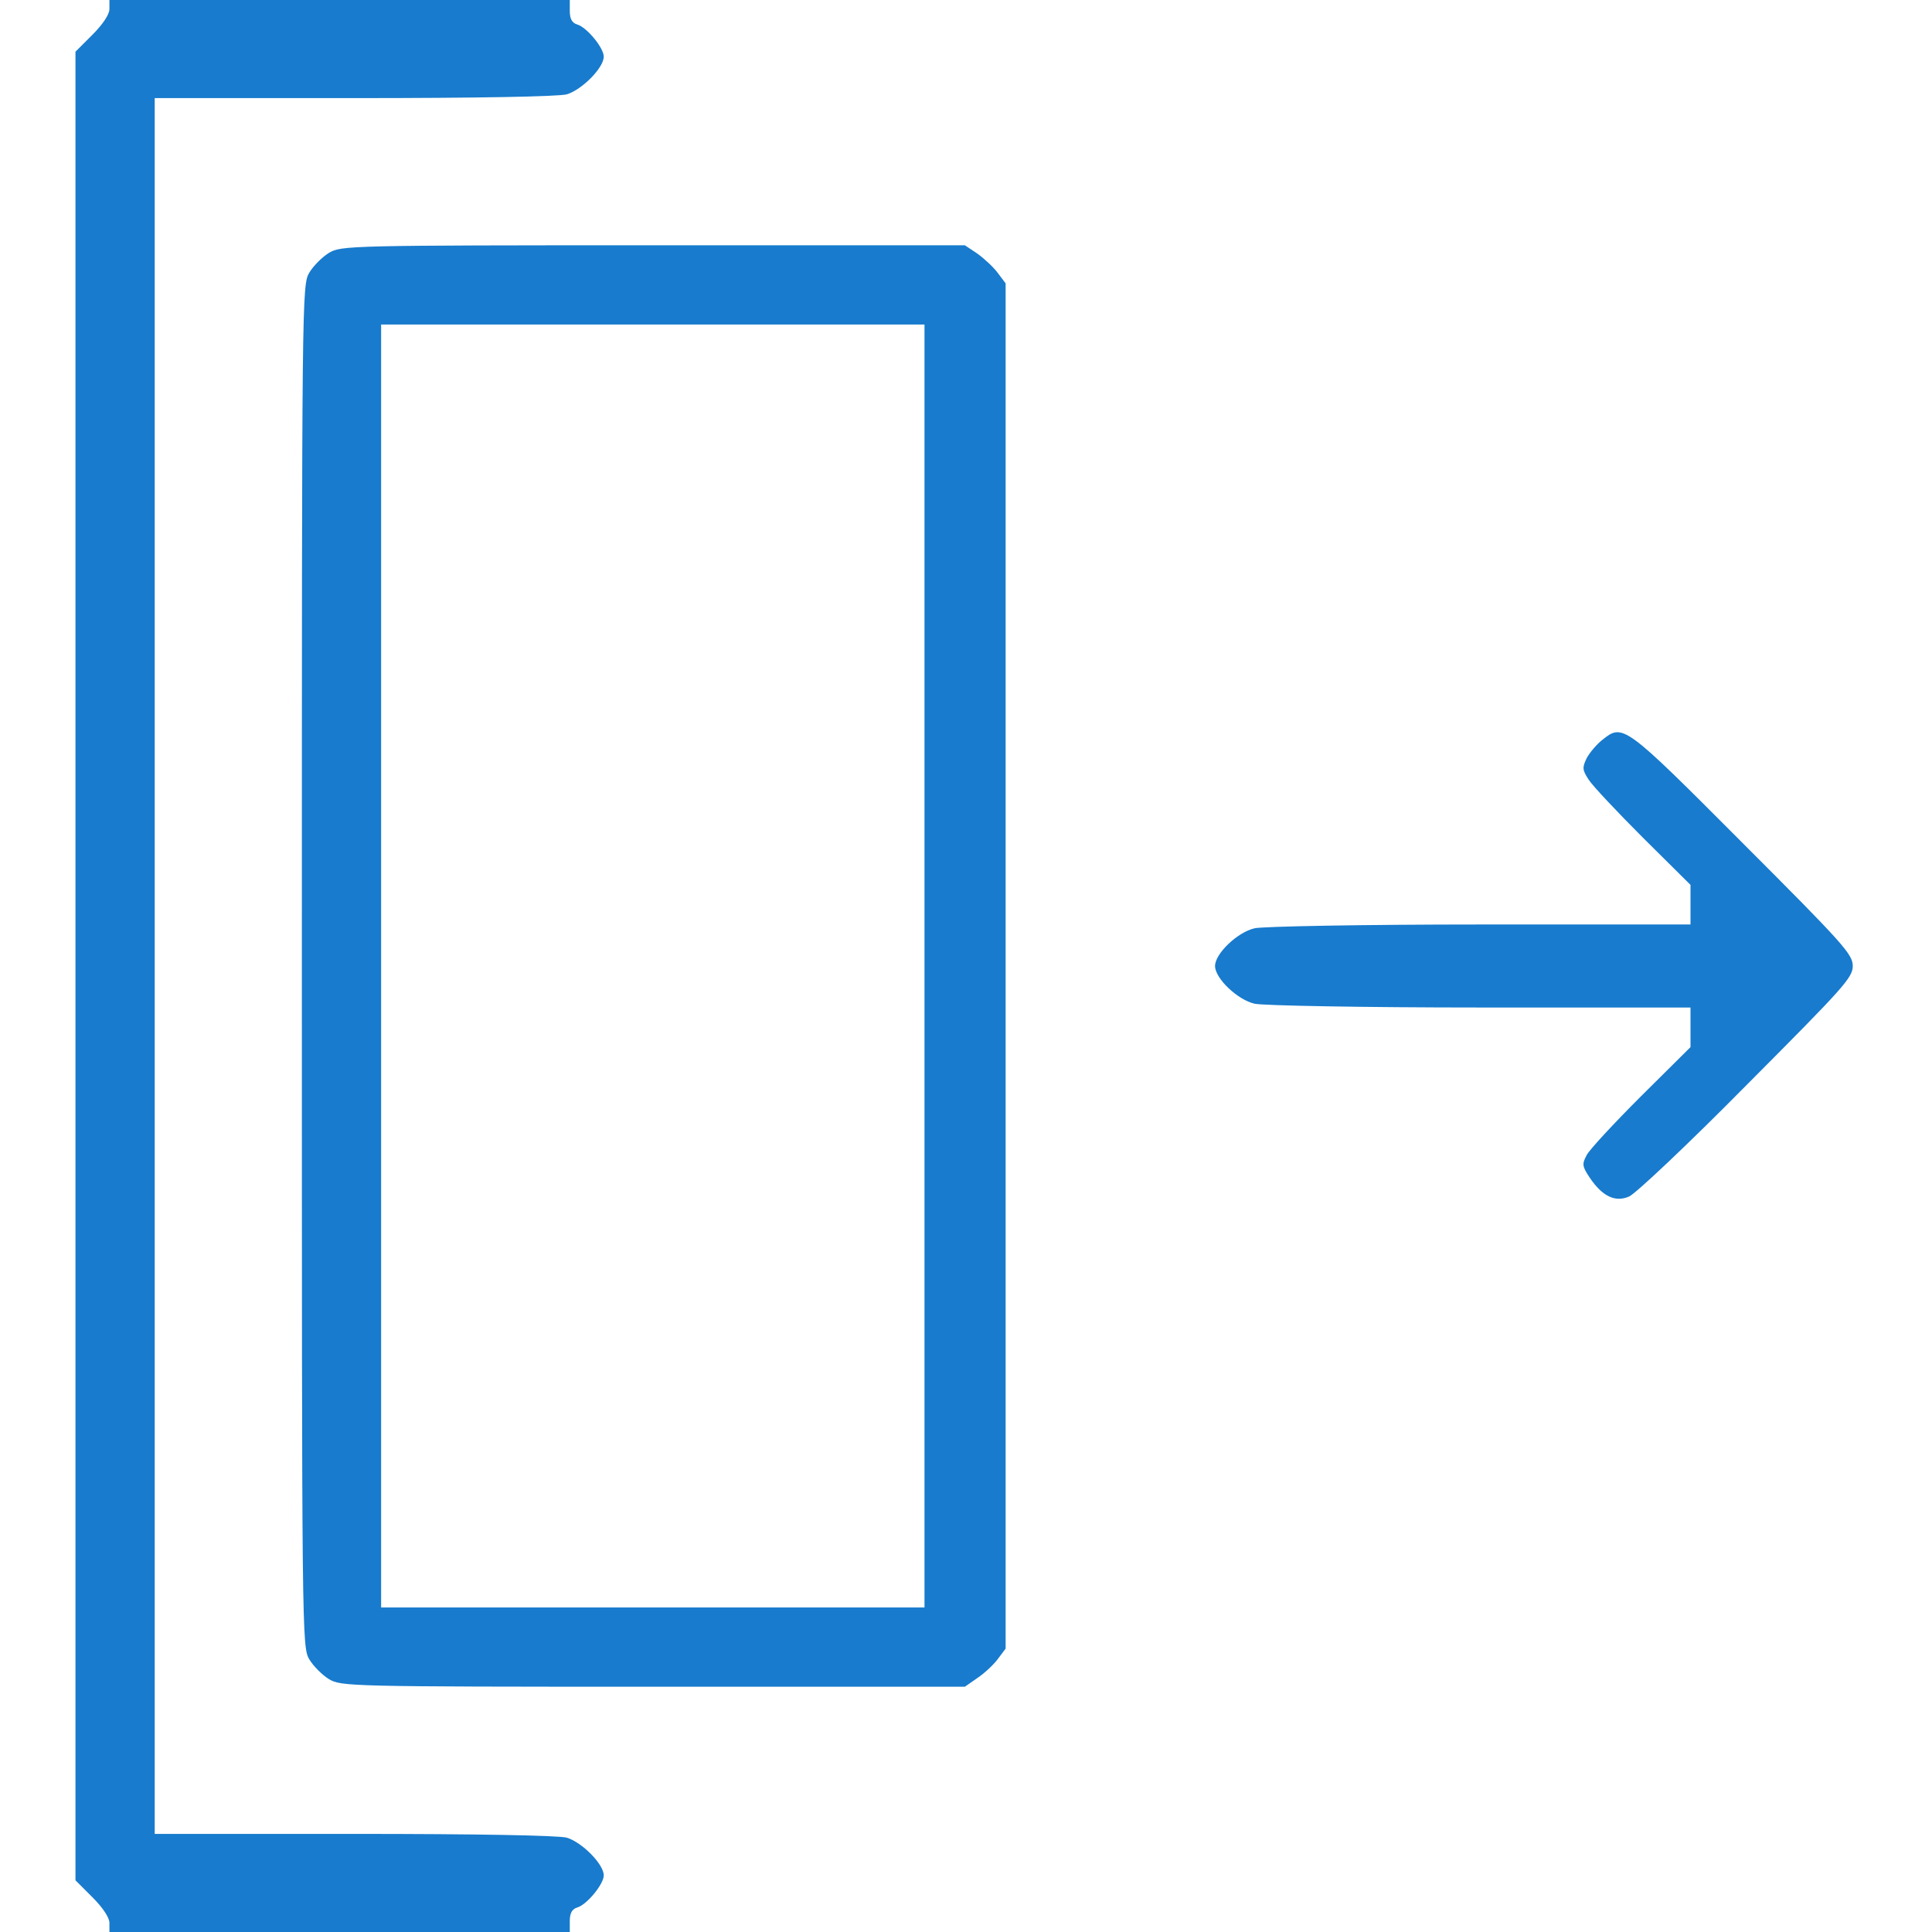 <?xml version="1.0" standalone="no"?>
<!DOCTYPE svg PUBLIC "-//W3C//DTD SVG 20010904//EN"
 "http://www.w3.org/TR/2001/REC-SVG-20010904/DTD/svg10.dtd">
<svg version="1.0" xmlns="http://www.w3.org/2000/svg"
 width="512pt" height="512pt" viewBox="0 0 512 512"
 preserveAspectRatio="xMidYMid meet">
<g transform="translate(0,512) scale(0.1,-0.1)"
fill="#187BCD" stroke="none">
<path d="M290 5096 c0 -14 -17 -40 -45 -68 l-45 -45 0 -2423 0 -2423 45 -45
c28 -28 45 -54 45 -68 l0 -24 610 0 610 0 0 29 c0 21 6 32 20 36 26 8 70 62
70 85 0 30 -58 88 -98 100 -23 6 -237 10 -564 10 l-528 0 0 2300 0 2300 528 0
c327 0 541 4 564 10 40 12 98 70 98 100 0 23 -44 77 -70 85 -14 4 -20 15 -20
36 l0 29 -610 0 -610 0 0 -24z"/>
<path d="M872 4450 c-18 -11 -41 -34 -52 -52 -20 -33 -20 -55 -20 -1838 0
-1783 0 -1805 20 -1838 11 -18 34 -41 52 -52 32 -19 52 -20 859 -20 l826 0 33
23 c18 12 43 35 54 50 l21 28 0 1809 0 1809 -21 28 c-11 15 -36 38 -54 51
l-33 22 -826 0 c-807 0 -827 -1 -859 -20z m1578 -1890 l0 -1700 -720 0 -720 0
0 1700 0 1700 720 0 720 0 0 -1700z"/>
<path d="M4246 3159 c-14 -11 -33 -33 -41 -48 -12 -25 -12 -31 5 -57 10 -16
75 -85 144 -154 l126 -125 0 -52 0 -53 -557 0 c-307 0 -576 -5 -598 -10 -45
-10 -105 -67 -105 -100 0 -33 60 -90 105 -100 22 -5 291 -10 598 -10 l557 0 0
-53 0 -52 -131 -130 c-72 -72 -137 -142 -144 -156 -13 -24 -12 -30 8 -60 33
-49 67 -66 104 -50 17 7 157 139 311 295 258 259 282 285 282 316 0 31 -24 58
-293 327 -314 315 -316 316 -371 272z"/>
</g>
</svg>
